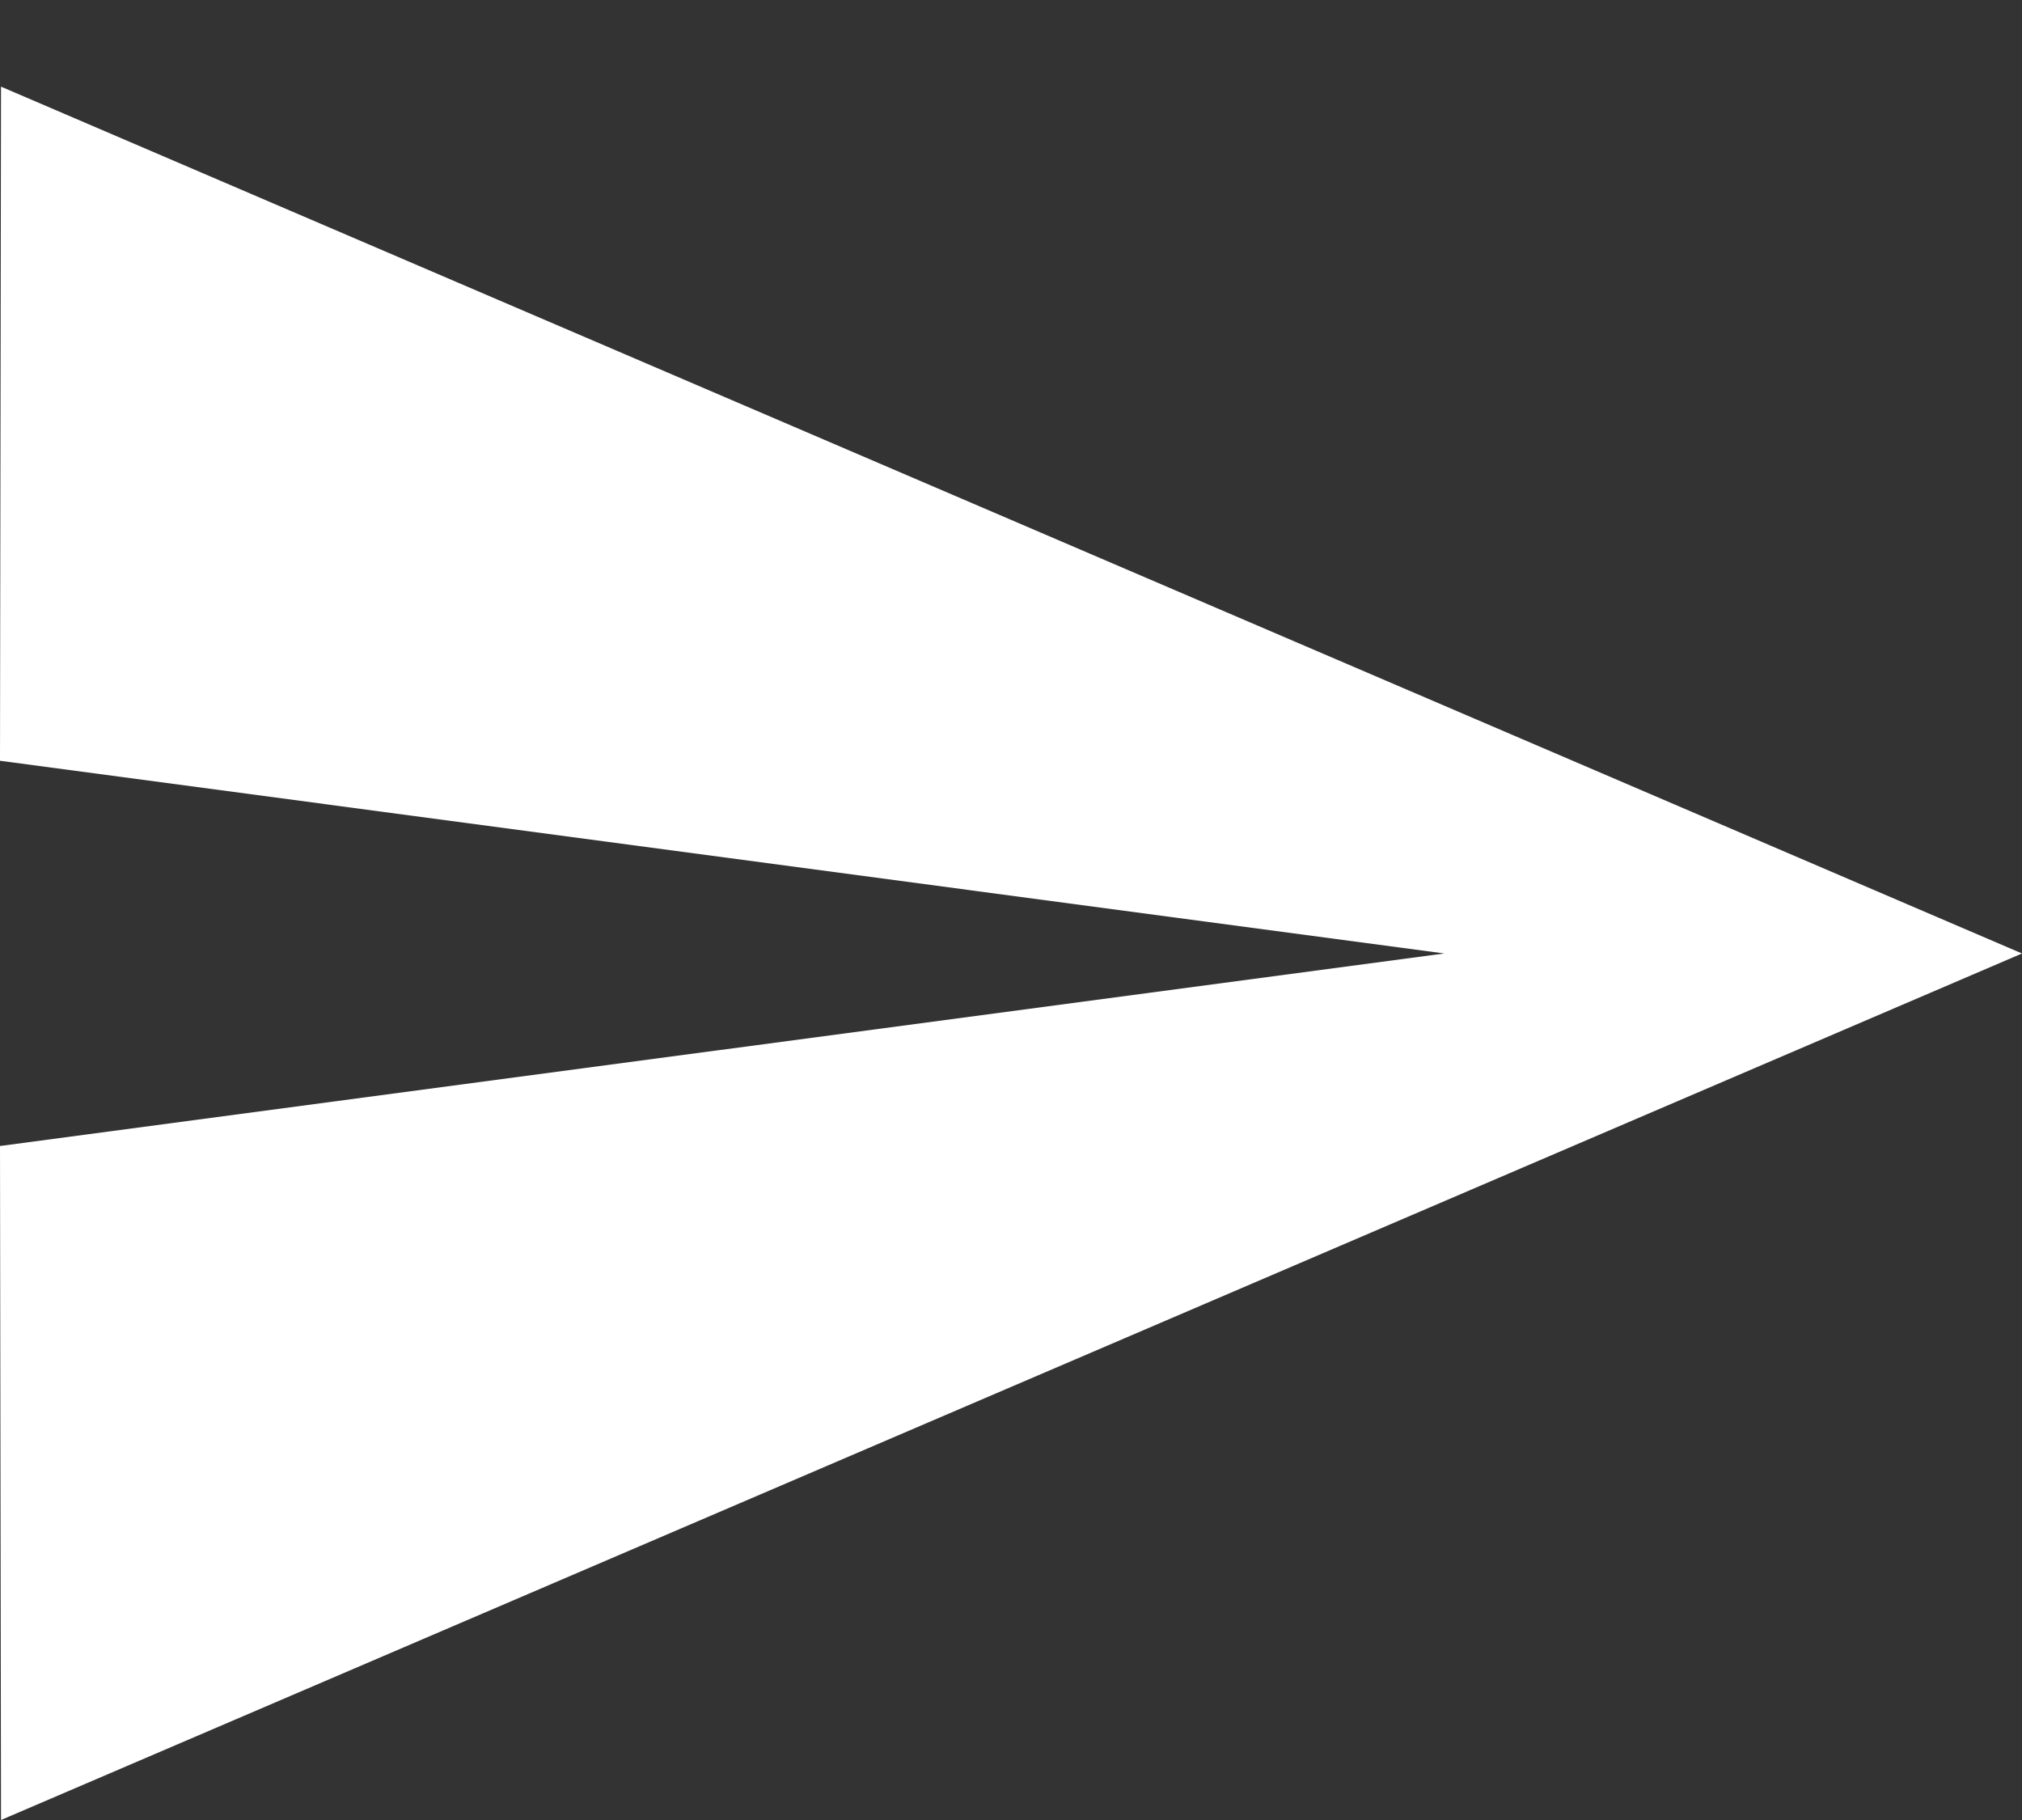 <svg width="20" height="18" fill="none" xmlns="http://www.w3.org/2000/svg"><rect width="100%" height="100%" fill="#333333" stroke="none"/><path d="M.01.857L0 7.524 14.286 9.43 0 11.334.01 18 20 9.43.01.857z" fill="#fff"/></svg>